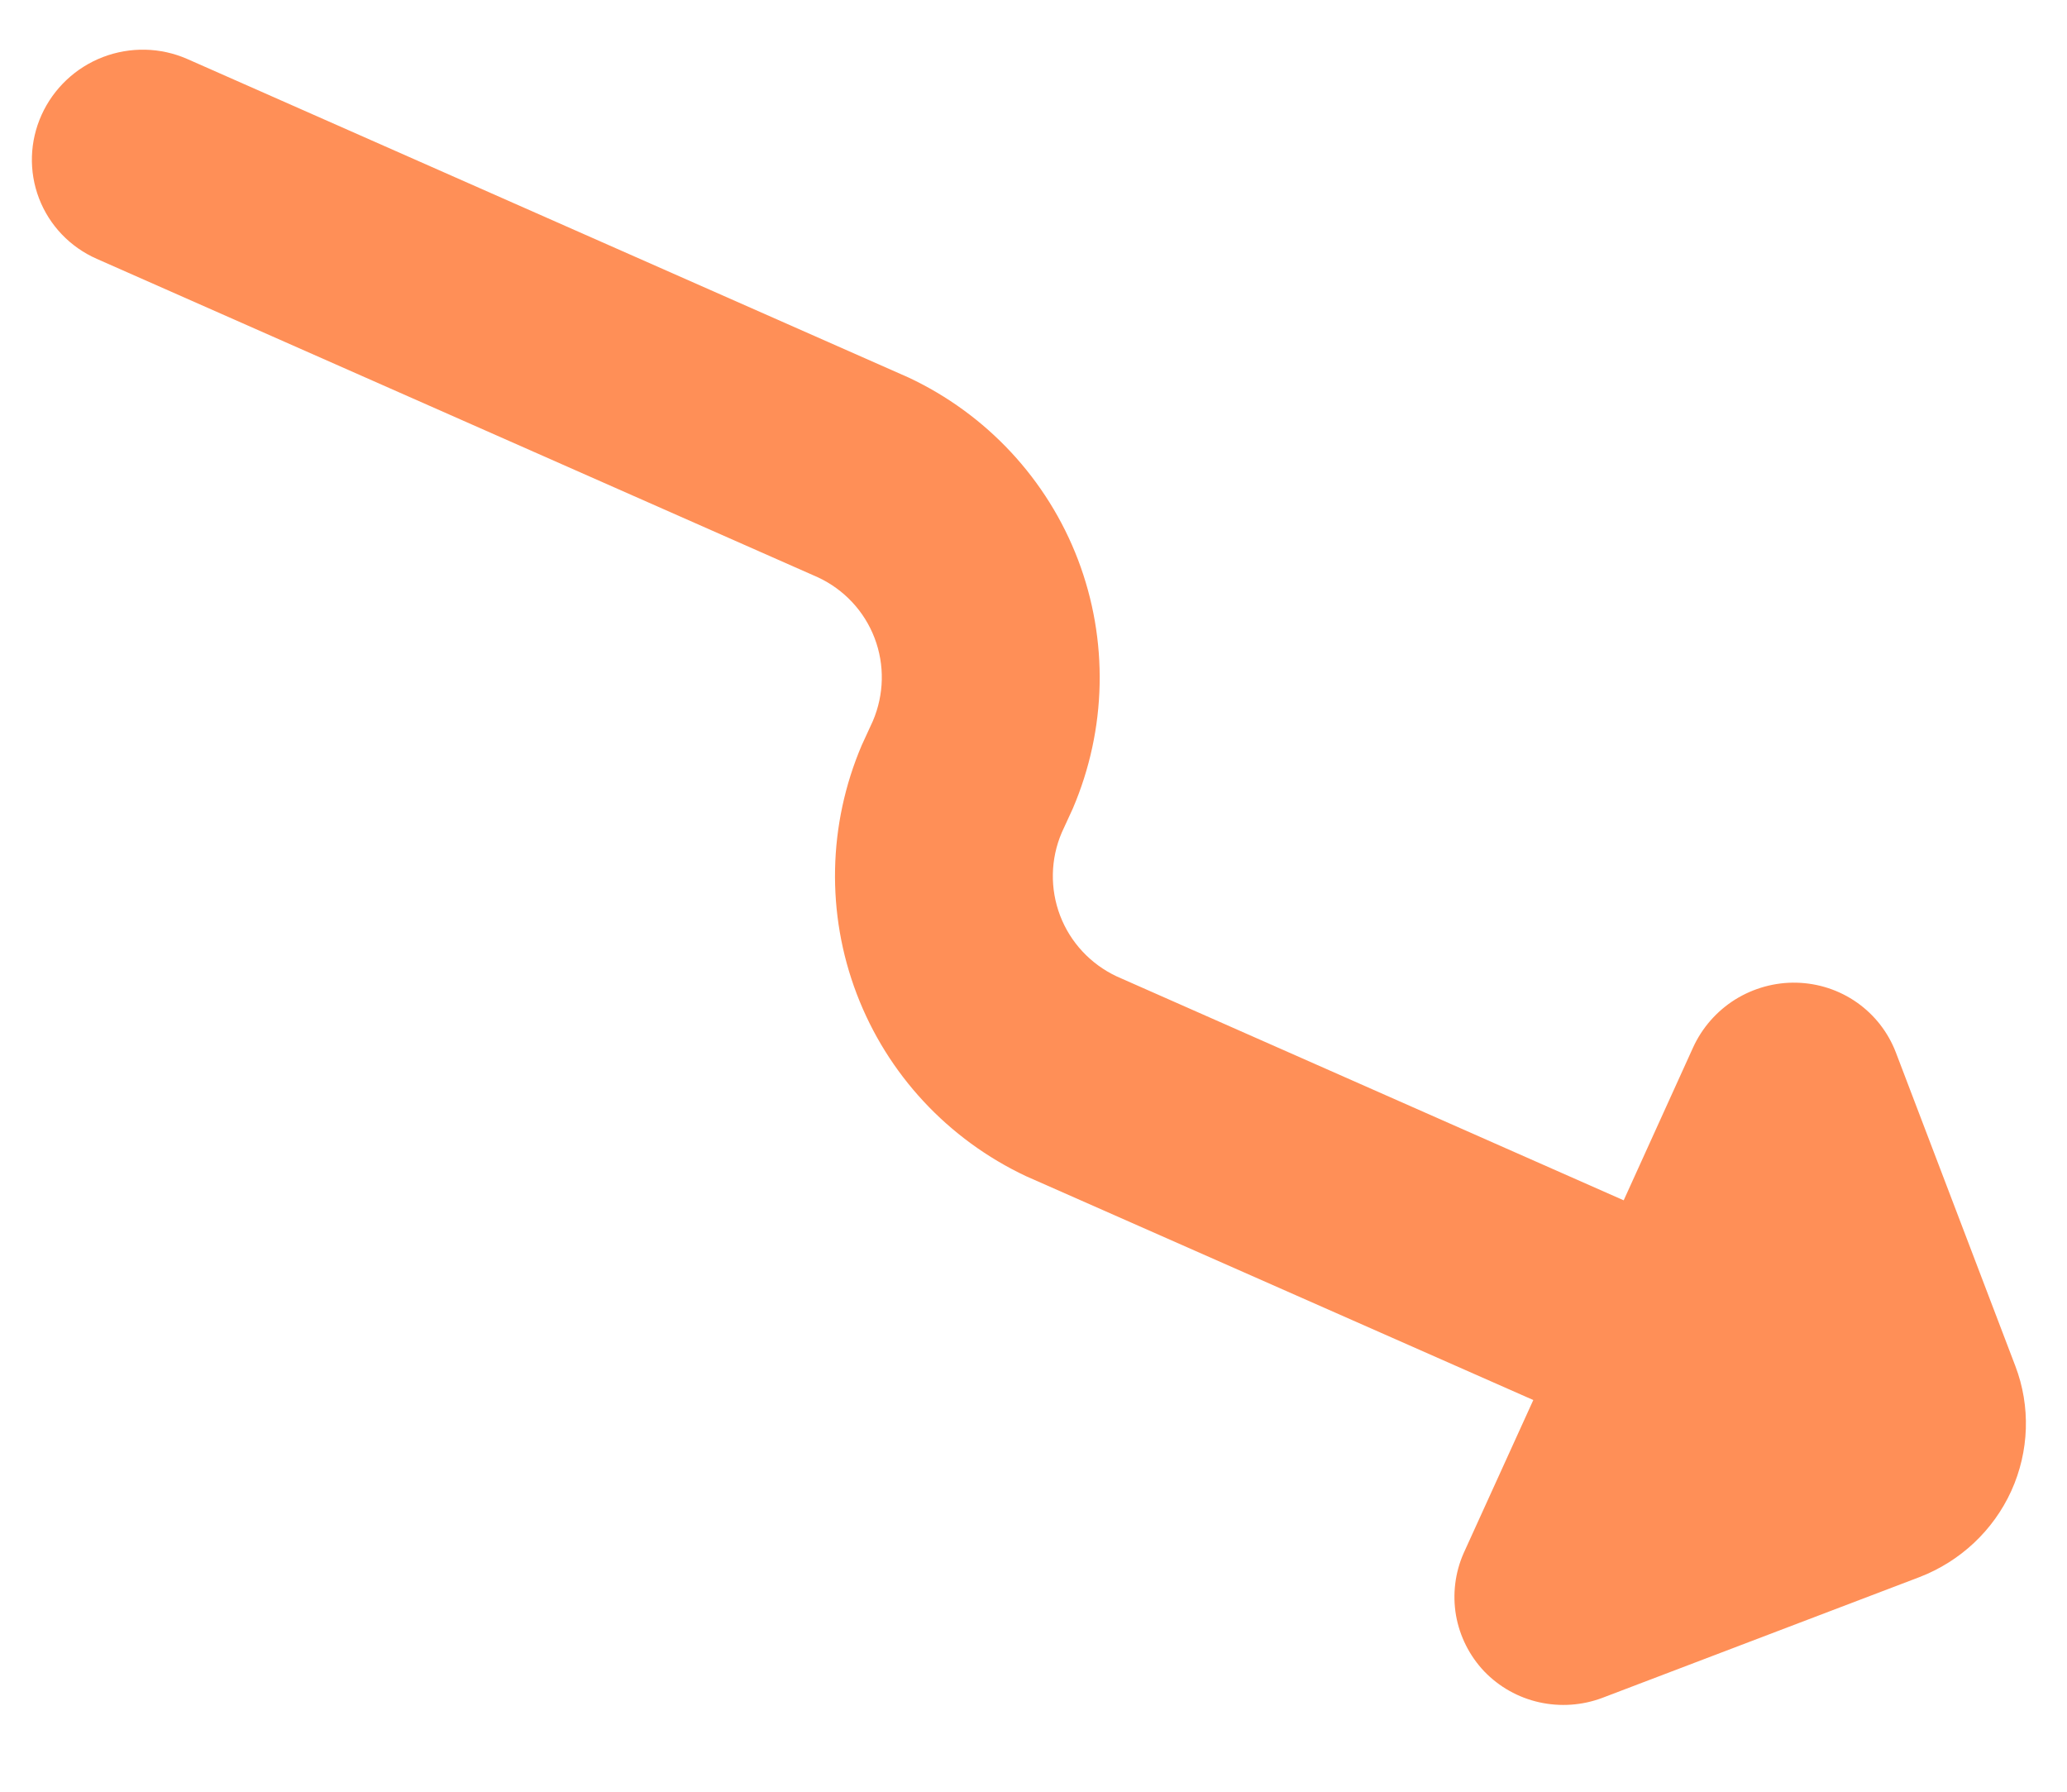 <svg width="15" height="13" viewBox="0 0 15 13" fill="none" xmlns="http://www.w3.org/2000/svg">
<path d="M14.625 9.911L13.758 7.636C13.702 7.49 13.604 7.364 13.476 7.274C13.348 7.184 13.196 7.134 13.038 7.13C12.881 7.126 12.726 7.169 12.592 7.252C12.458 7.336 12.352 7.457 12.287 7.599L11.783 8.709L8.103 7.084C7.914 6.995 7.767 6.837 7.693 6.643C7.619 6.448 7.623 6.233 7.705 6.041L7.785 5.867C8.032 5.29 8.045 4.644 7.823 4.061C7.601 3.479 7.16 3.005 6.593 2.739L1.359 0.428C1.165 0.343 0.946 0.338 0.747 0.414C0.549 0.49 0.389 0.641 0.302 0.833C0.215 1.025 0.208 1.243 0.283 1.439C0.358 1.635 0.509 1.793 0.702 1.878L5.936 4.189C6.125 4.277 6.273 4.435 6.347 4.63C6.421 4.824 6.416 5.04 6.334 5.232L6.254 5.406C6.008 5.982 5.995 6.629 6.217 7.211C6.439 7.794 6.879 8.267 7.446 8.534L11.127 10.158L10.622 11.268C10.559 11.41 10.54 11.568 10.566 11.72C10.593 11.873 10.664 12.014 10.771 12.127C10.879 12.239 11.017 12.317 11.17 12.351C11.322 12.385 11.482 12.374 11.628 12.319L13.929 11.443C14.225 11.329 14.465 11.105 14.596 10.817C14.726 10.53 14.737 10.204 14.625 9.911Z" fill="#FF8F57"/>
</svg>
